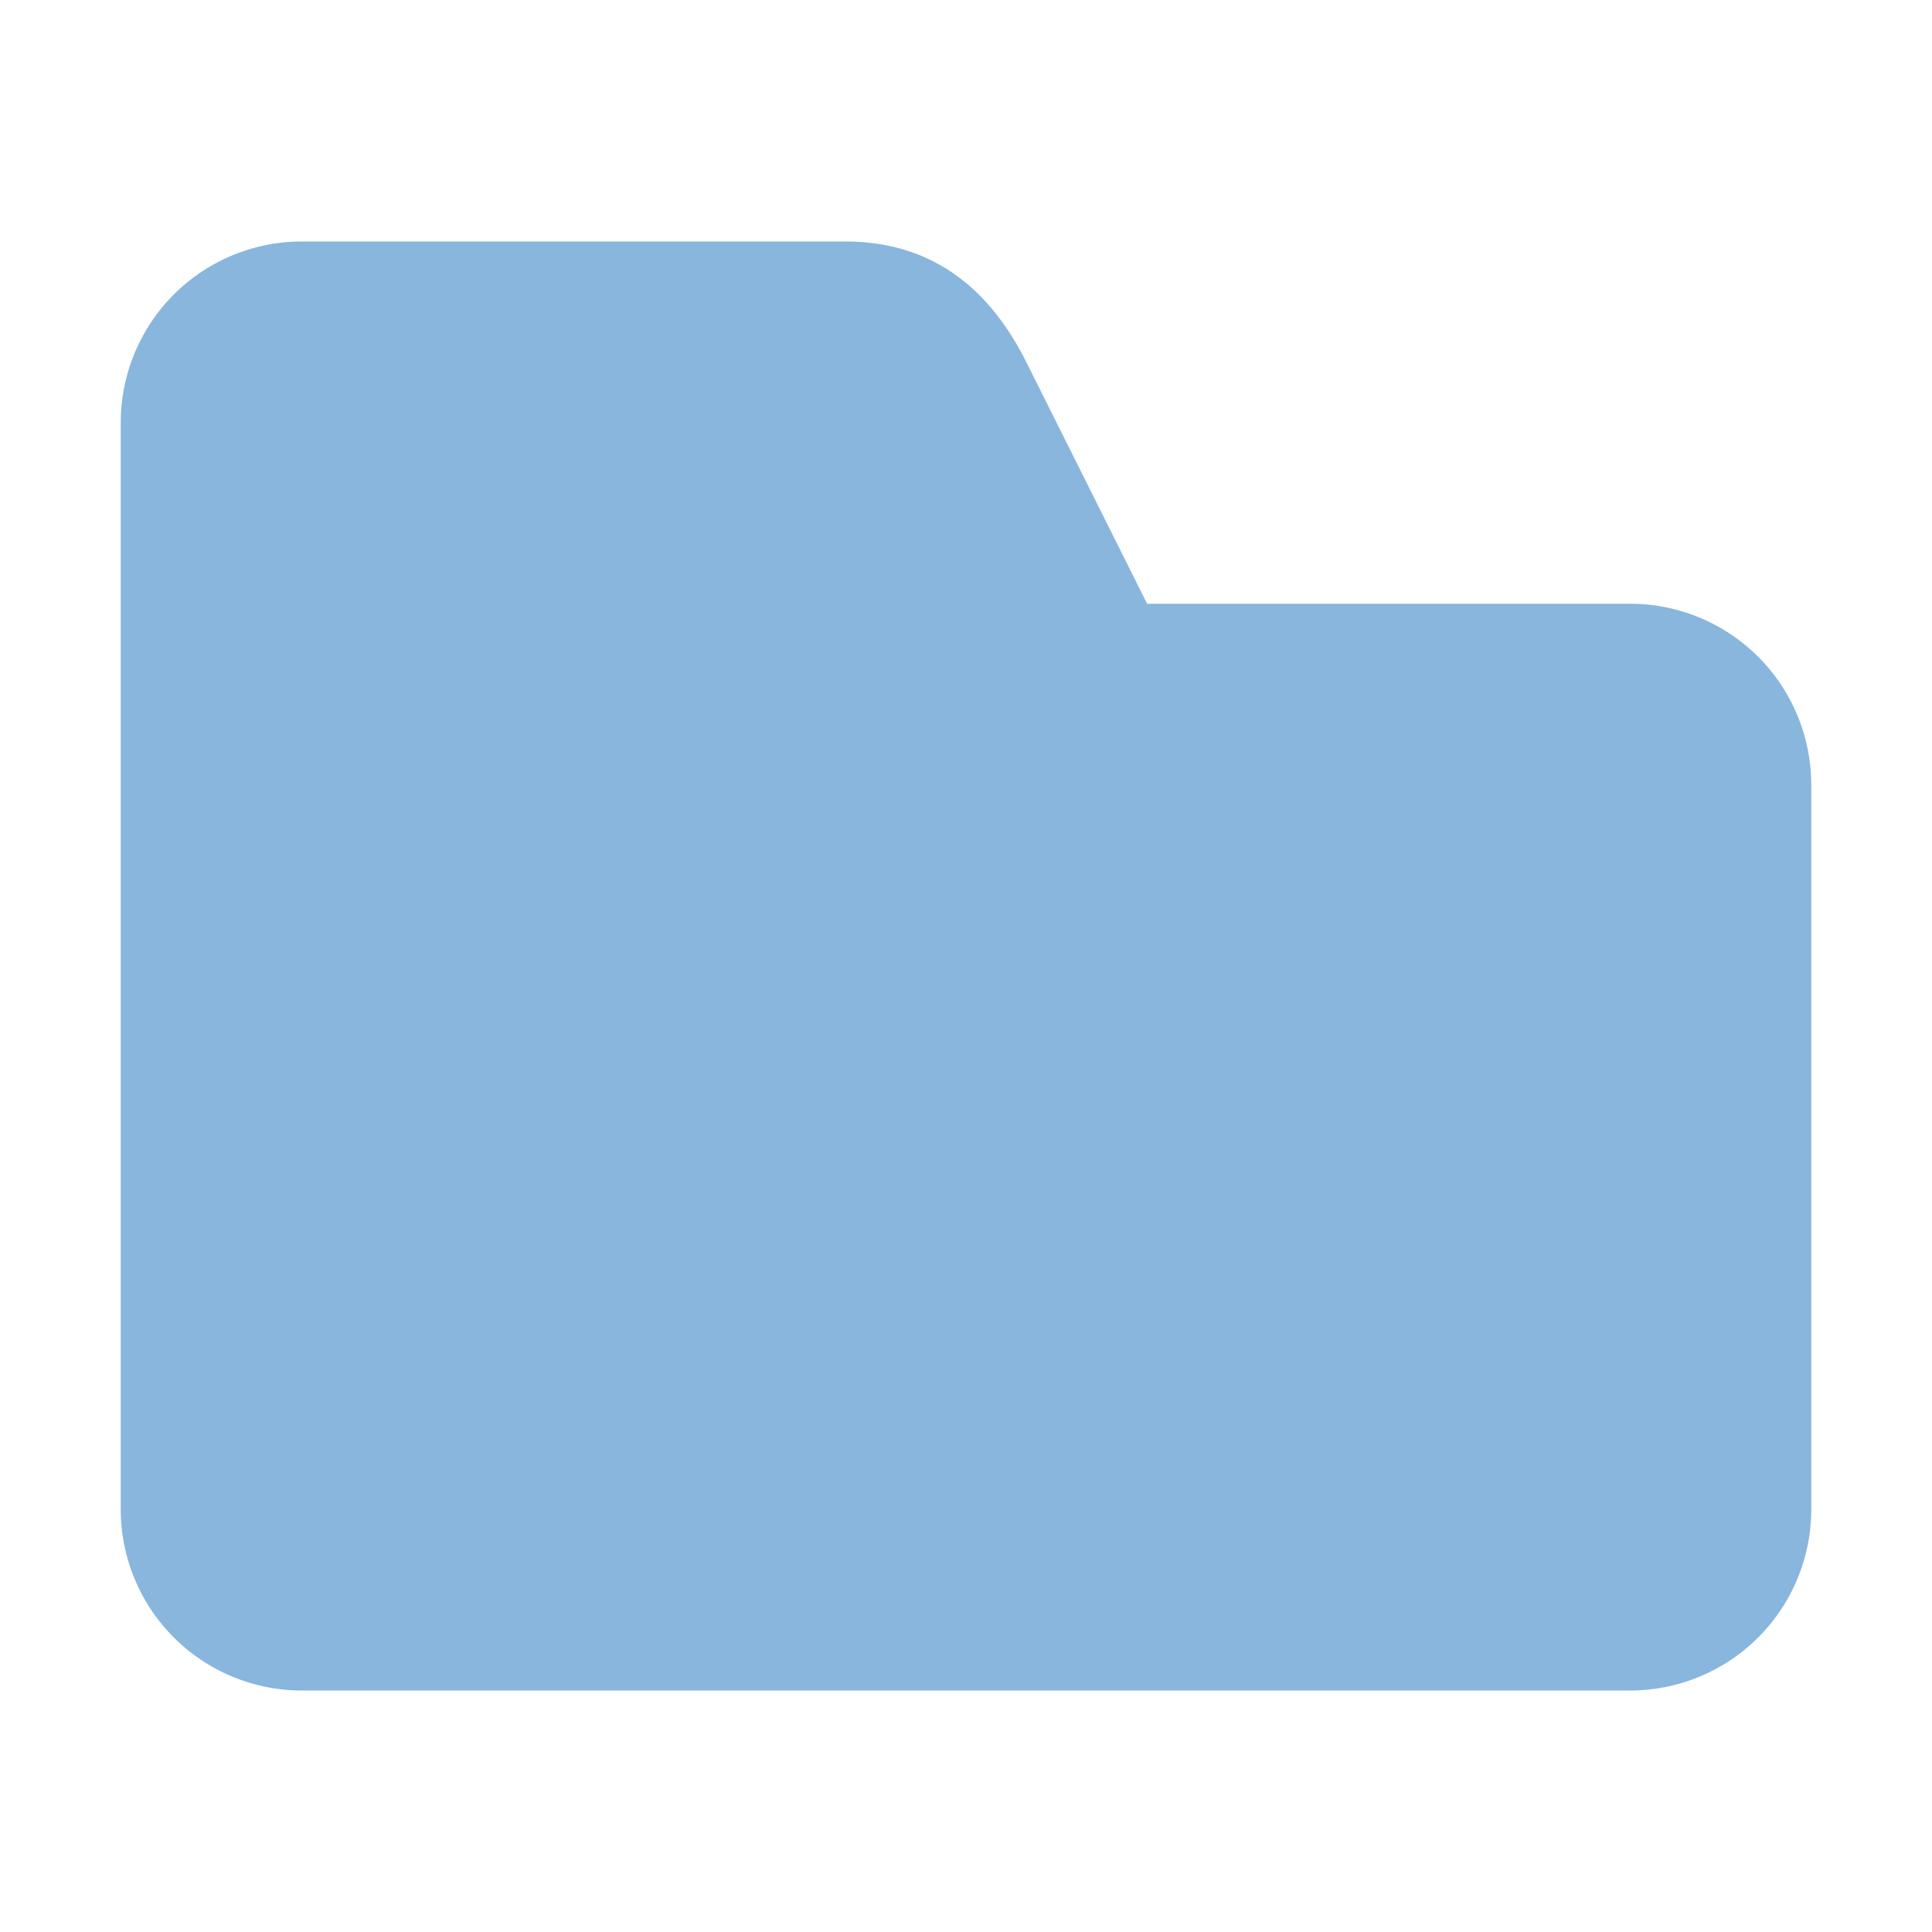 <svg width="16" height="16" xmlns="http://www.w3.org/2000/svg"><path d="M2.5 2a1.5 1.5 0 00-1.5 1.5v9a1.5 1.5 0 001.5 1.5h11a1.5 1.5 0 001.5-1.5V6.5a1.5 1.5 0 00-1.5-1.5h-4l-1-2q-.5-1-1.5-1z" fill="#88b6dd"/></svg>
